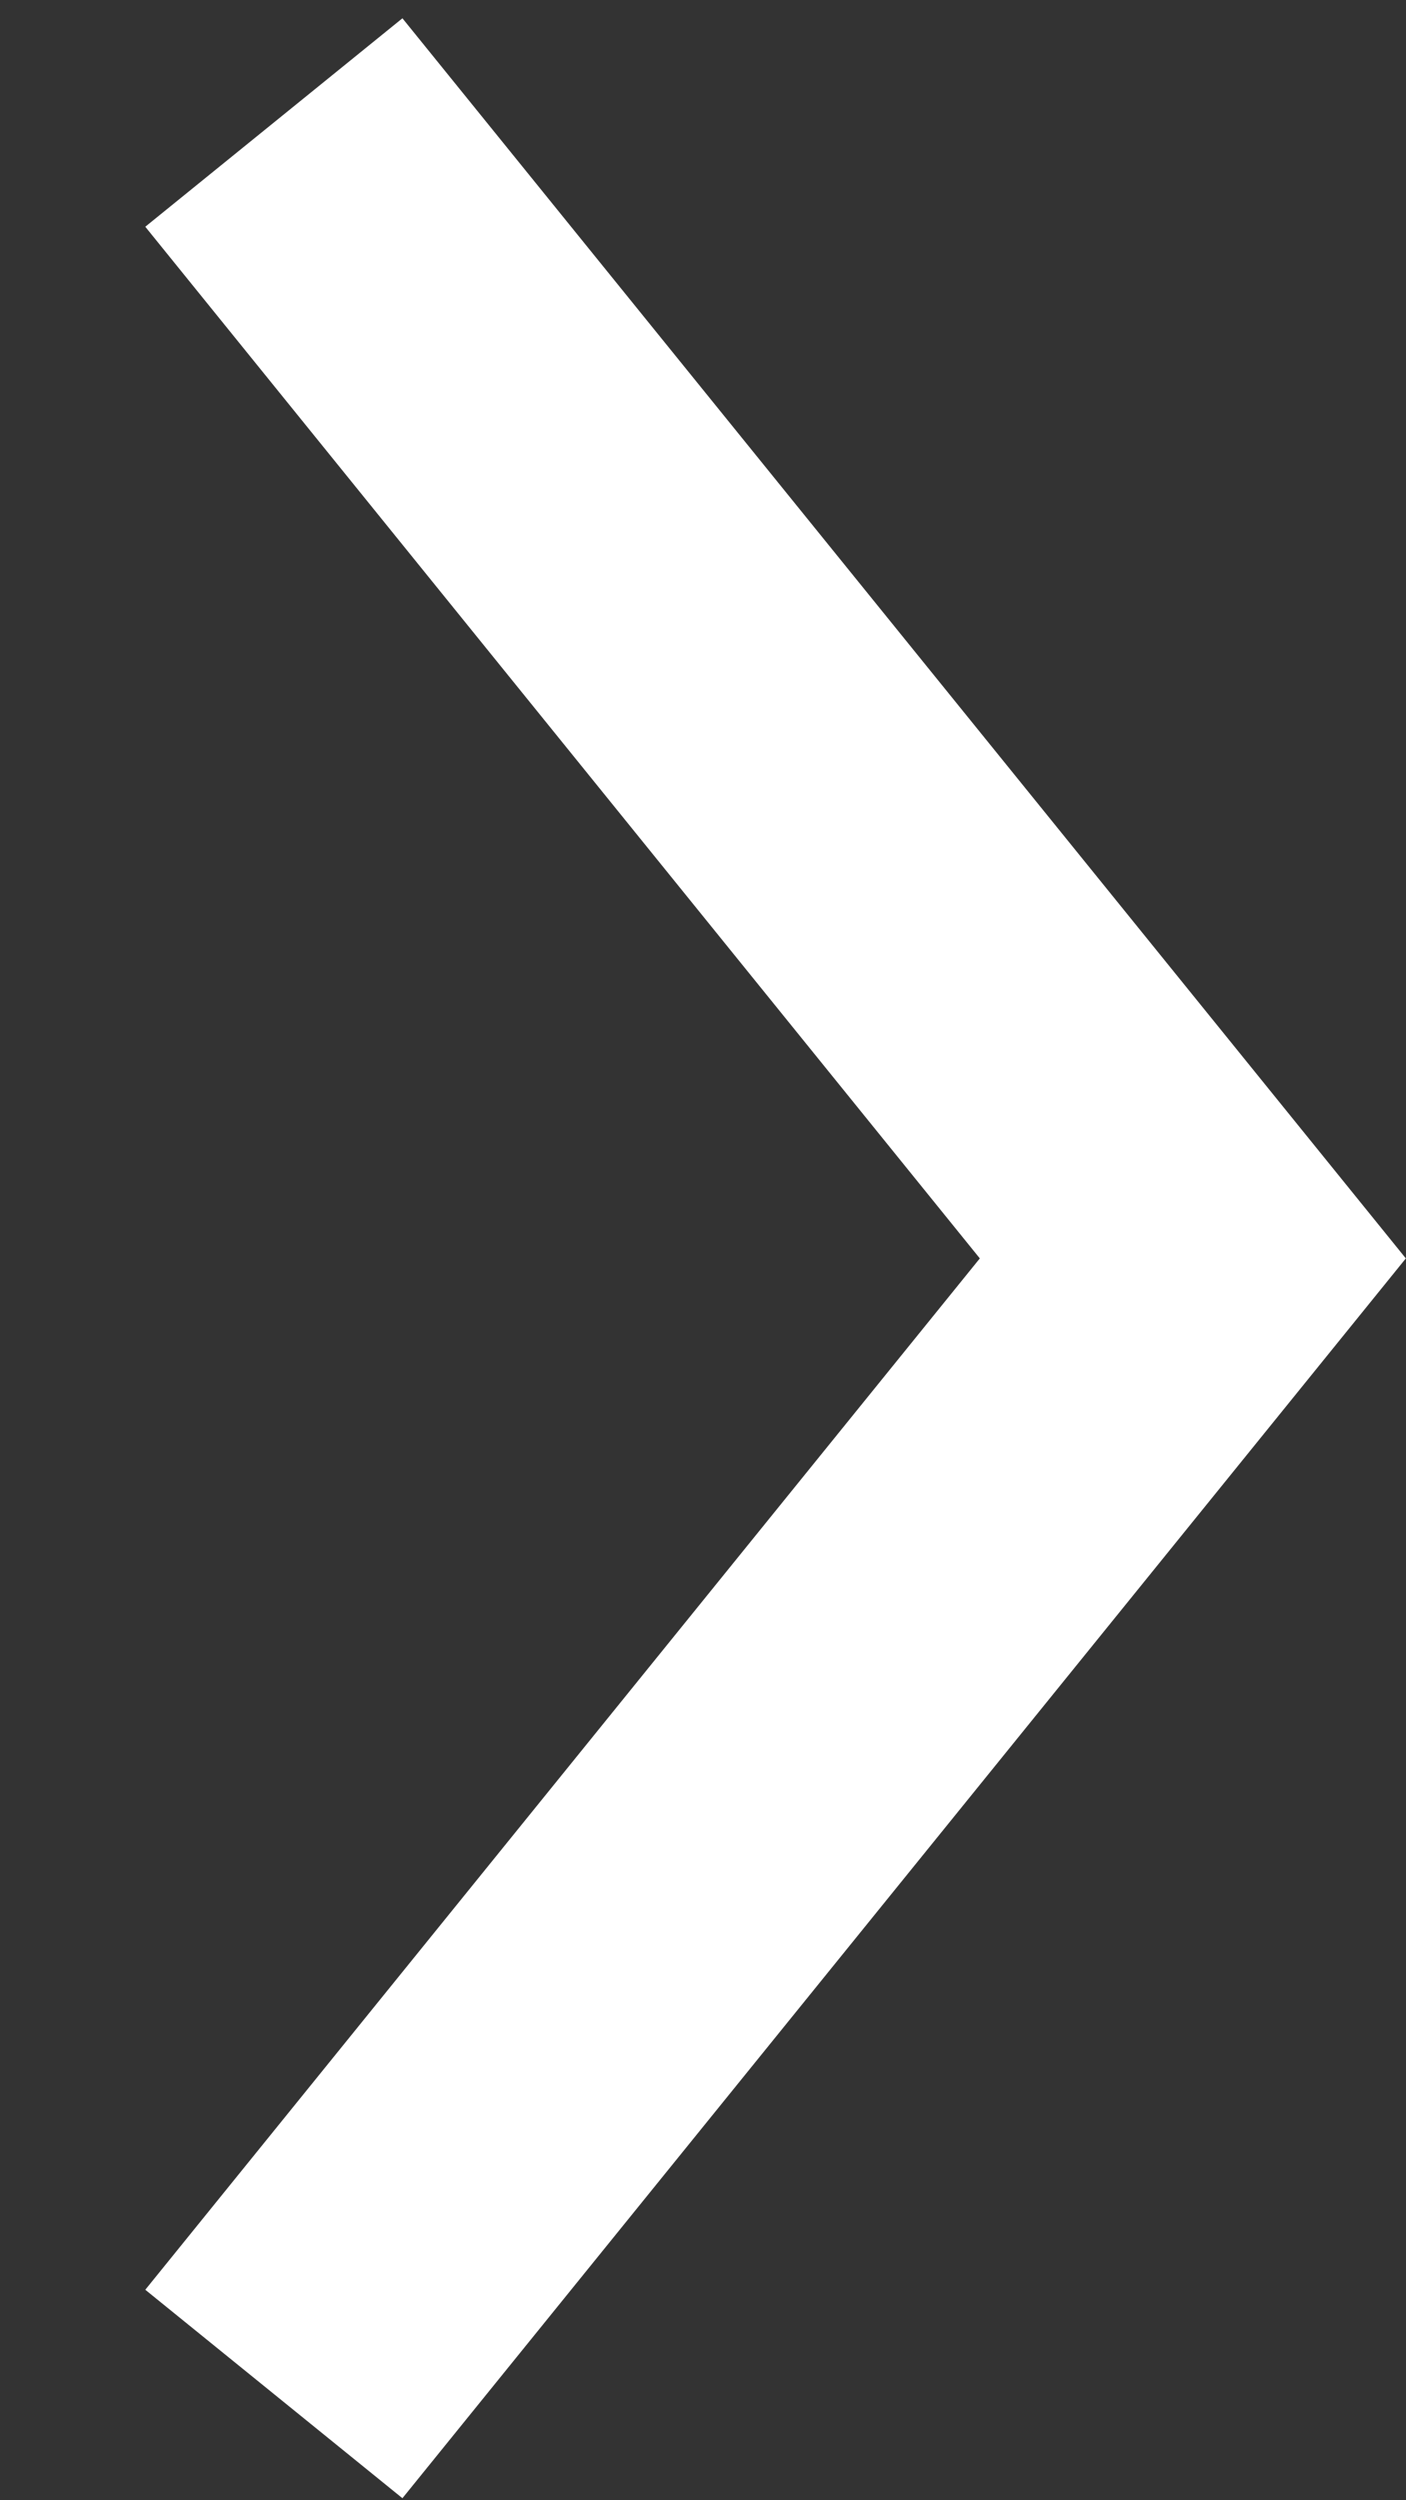 <svg width="9" height="16" viewBox="0 0 9 16" fill="none" xmlns="http://www.w3.org/2000/svg">
<rect x="0" y="0" width="9" height="16" fill="#333333" stroke="none"/>
<path d="M2.576 15.987L0.93 14.653L6.272 8.053L0.93 1.451L2.576 0.117L8.999 8.053L2.576 15.987Z" fill="white"/>
</svg>
